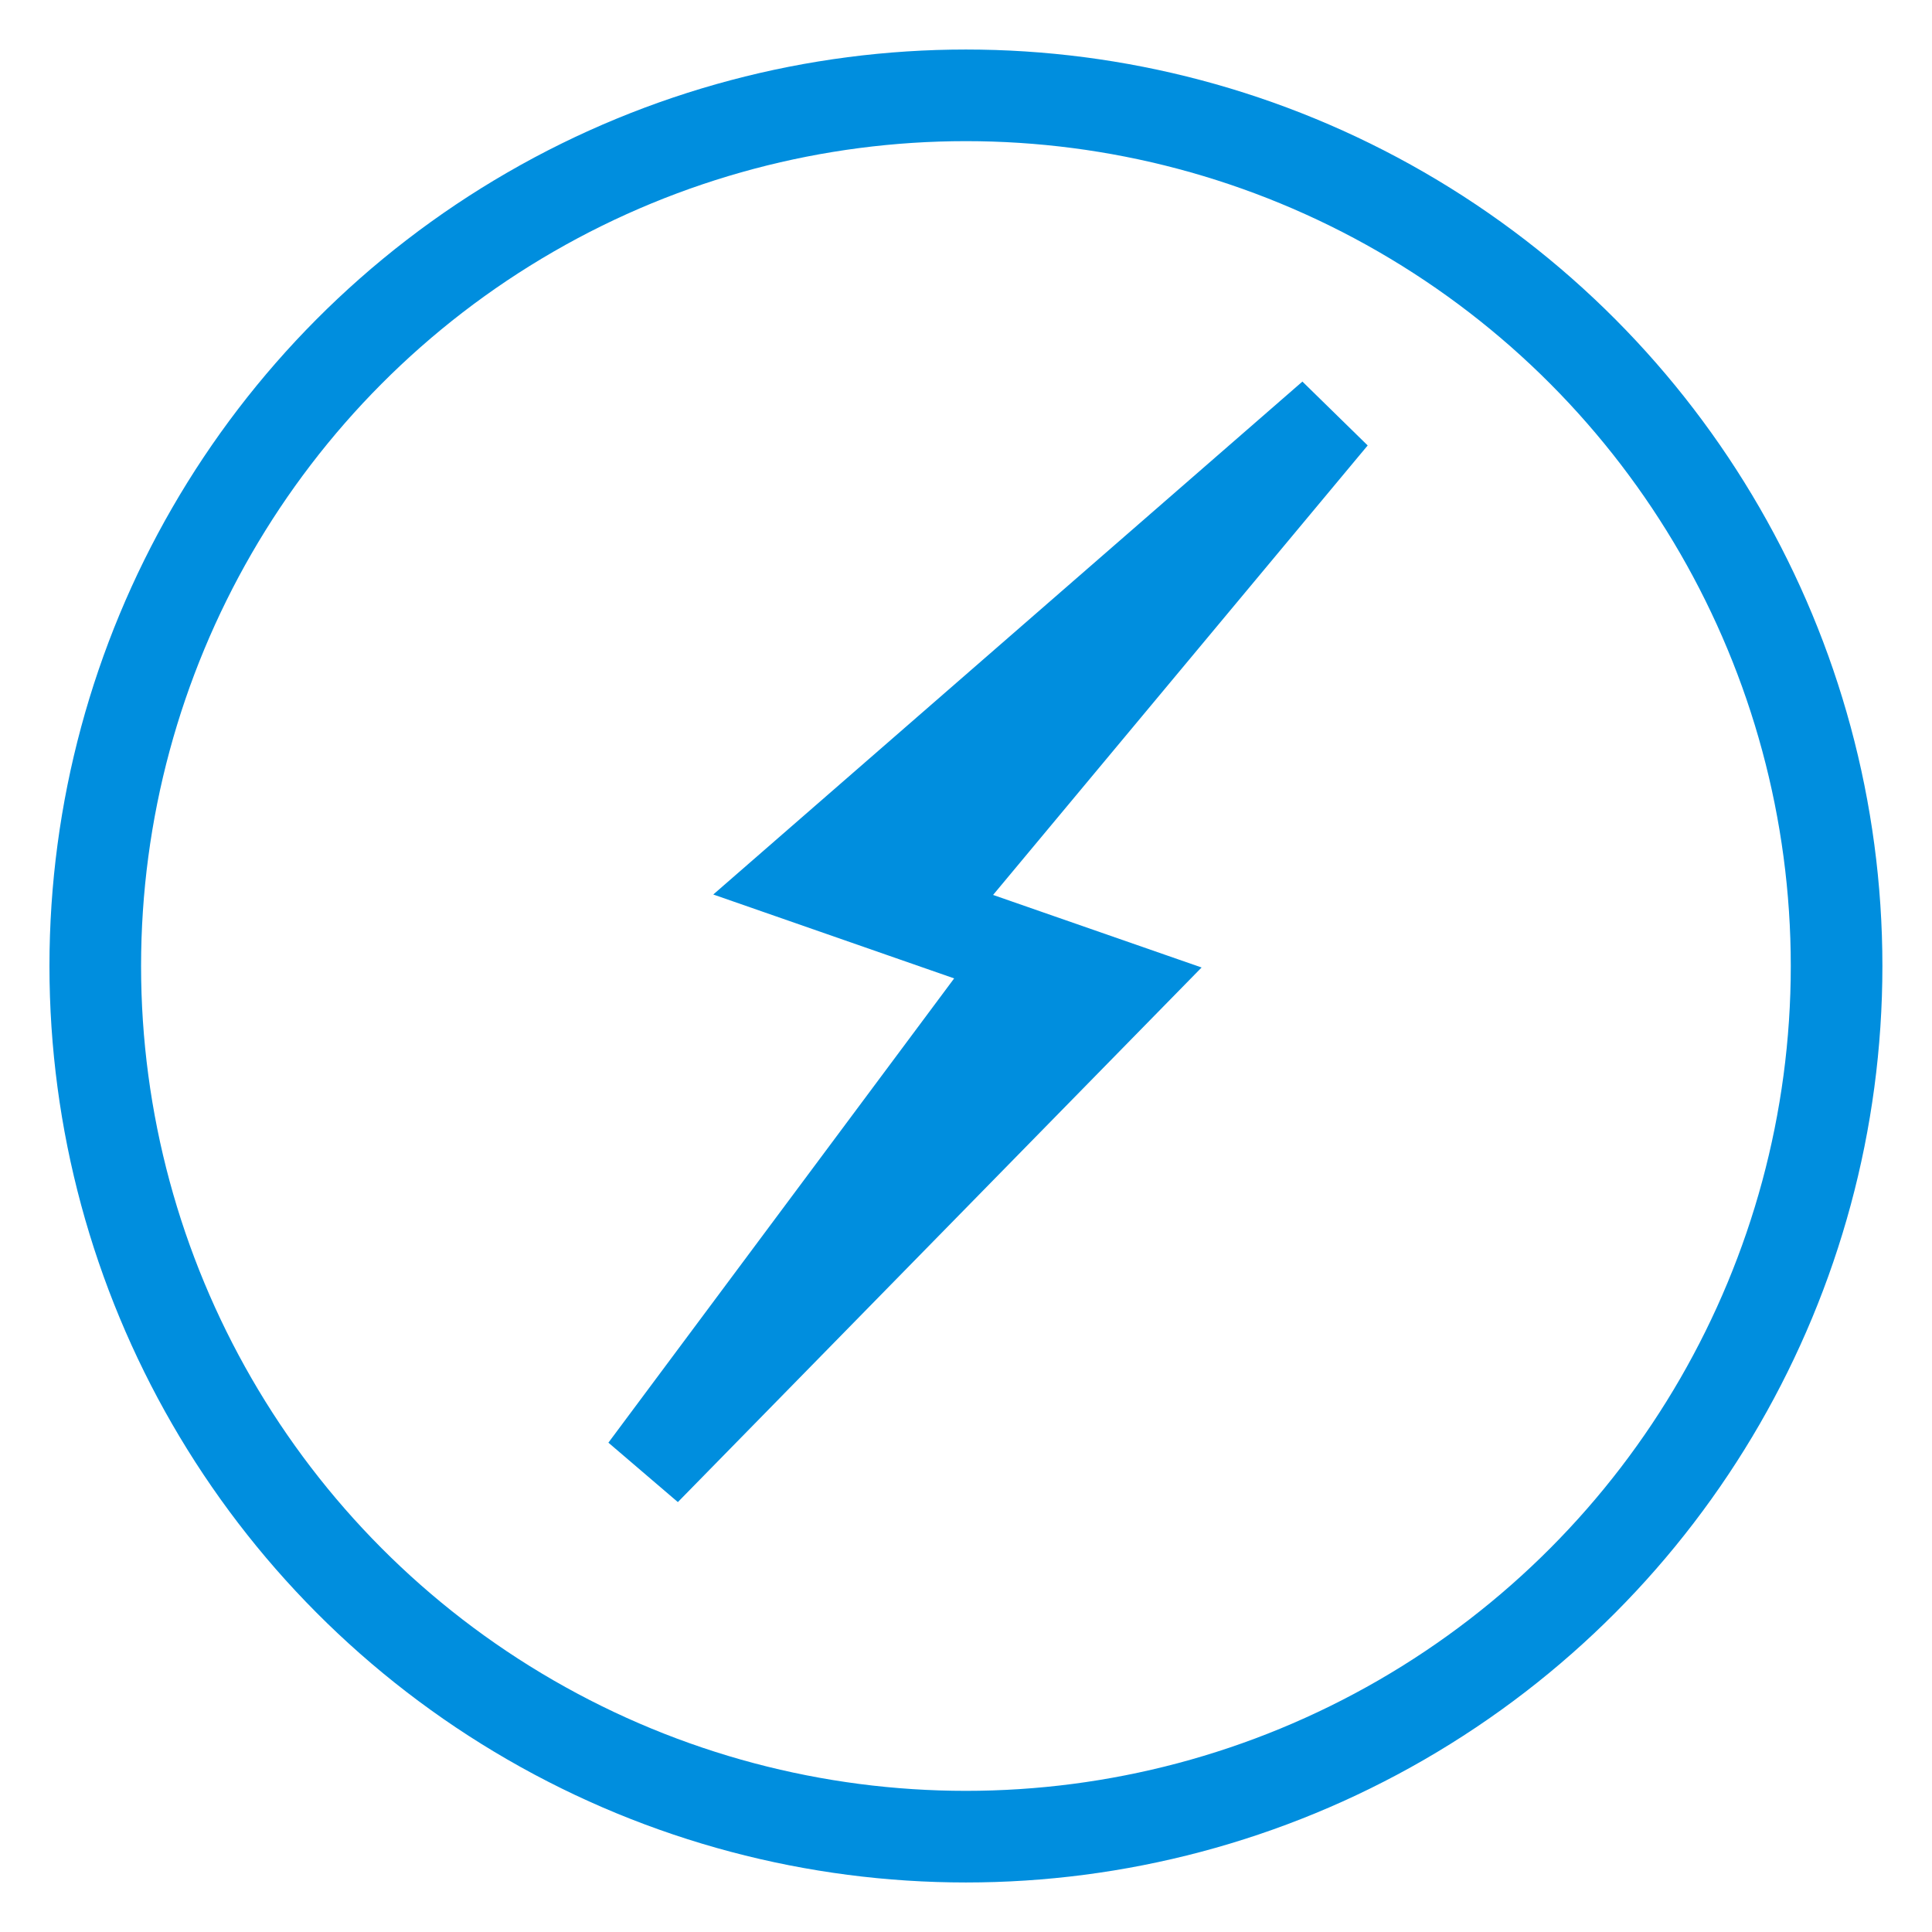 <svg width="26" height="26" viewBox="0 0 26 26" fill="none" xmlns="http://www.w3.org/2000/svg">
<circle cx="12.999" cy="13" r="11.717" stroke="#008EDE" stroke-width="1.233"/>
<path d="M10.805 11.805L17.932 5.6L12.321 12.333L13.837 12.861L15.05 13.283L8.682 19.783L13.837 12.861L12.321 12.333L10.805 11.805Z" fill="#008EDE"/>
<path d="M13.837 12.861L15.05 13.283L8.682 19.783L13.837 12.861ZM13.837 12.861L12.321 12.333M12.321 12.333L10.805 11.805L17.932 5.6L12.321 12.333Z" stroke="#008EDE" stroke-width="1.233"/>
</svg>
